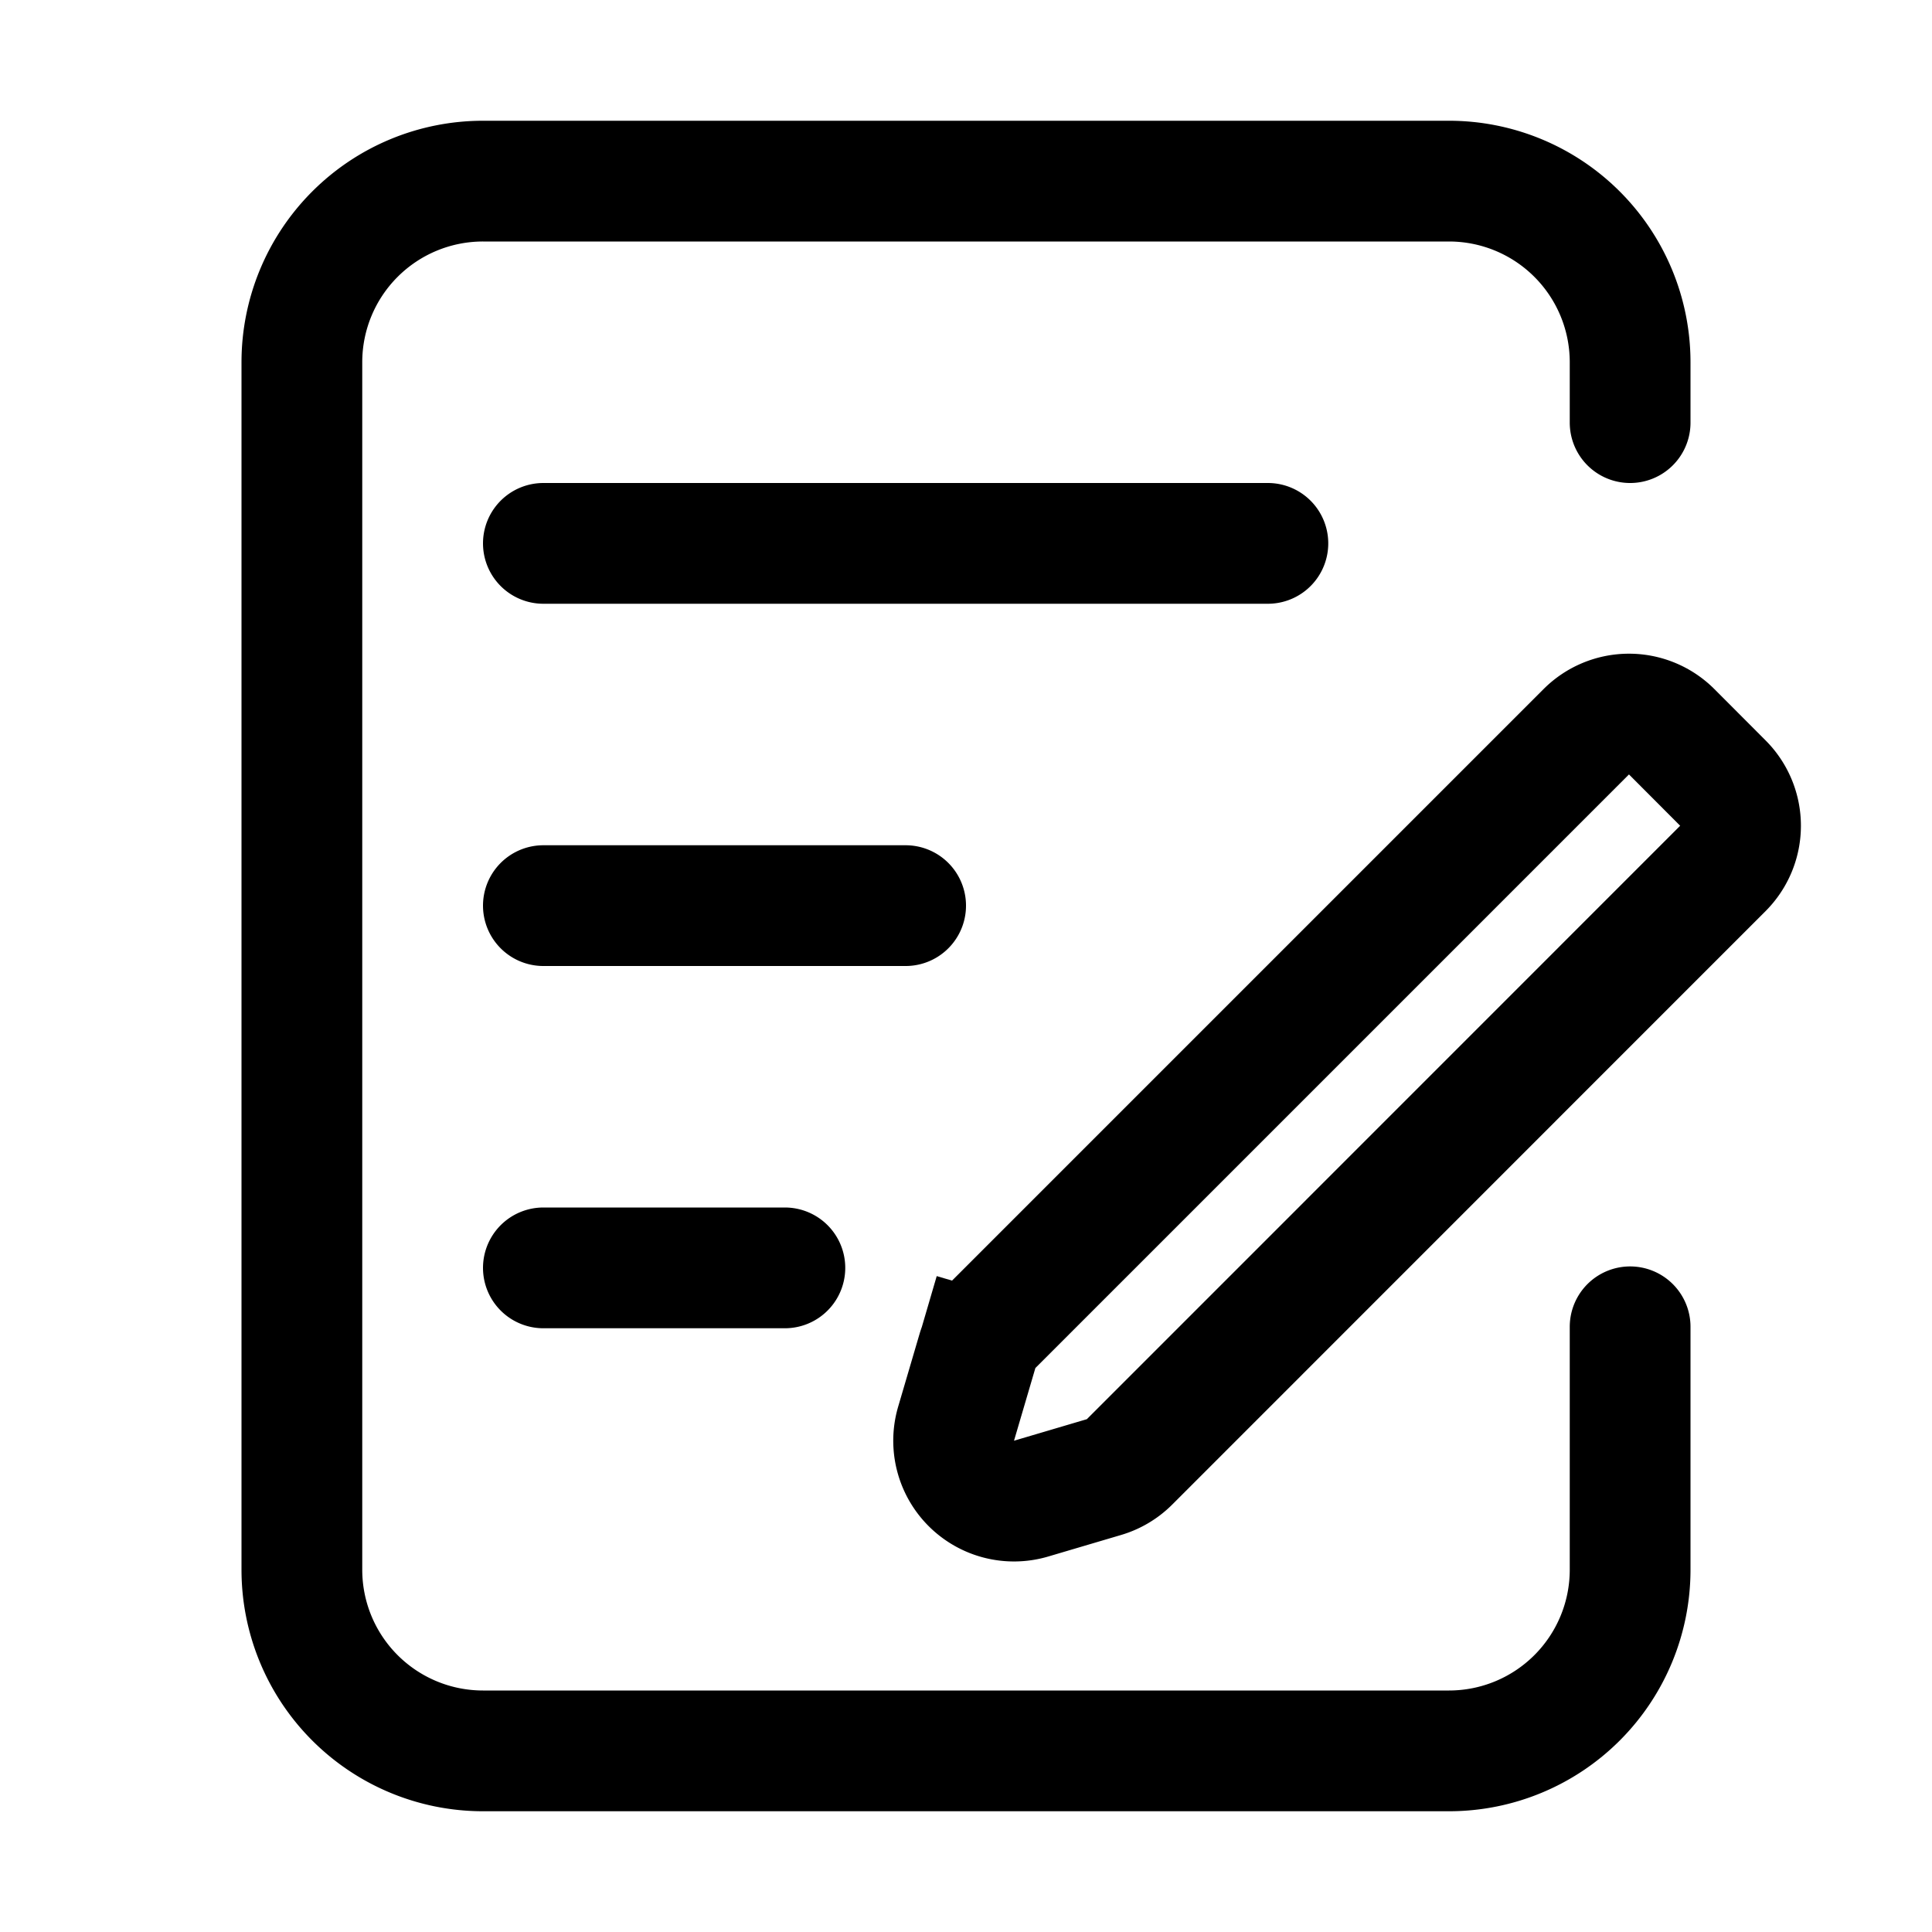 <svg xmlns="http://www.w3.org/2000/svg" fill="none" viewBox="0 0 16 16" width="1em" height="1em"><path stroke="currentColor" stroke-linecap="round" d="M13.5 3.5V3A1.5 1.5 0 0 0 12 1.5H4A1.5 1.5 0 0 0 2.5 3v10A1.5 1.5 0 0 0 4 14.5h8a1.5 1.5 0 0 0 1.5-1.5v-2.012M4.5 4.5h6m-6 3h3m-3 3h2"/><path stroke="currentColor" d="M13.137 6.06a.5.5 0 0 1 .707 0l.424.425a.5.5 0 0 1 0 .707l-4.915 4.916a.5.5 0 0 1-.212.125l-.602.178a.5.5 0 0 1-.621-.621l.177-.602-.478-.14.478.14a.5.5 0 0 1 .126-.212z"/></svg>
